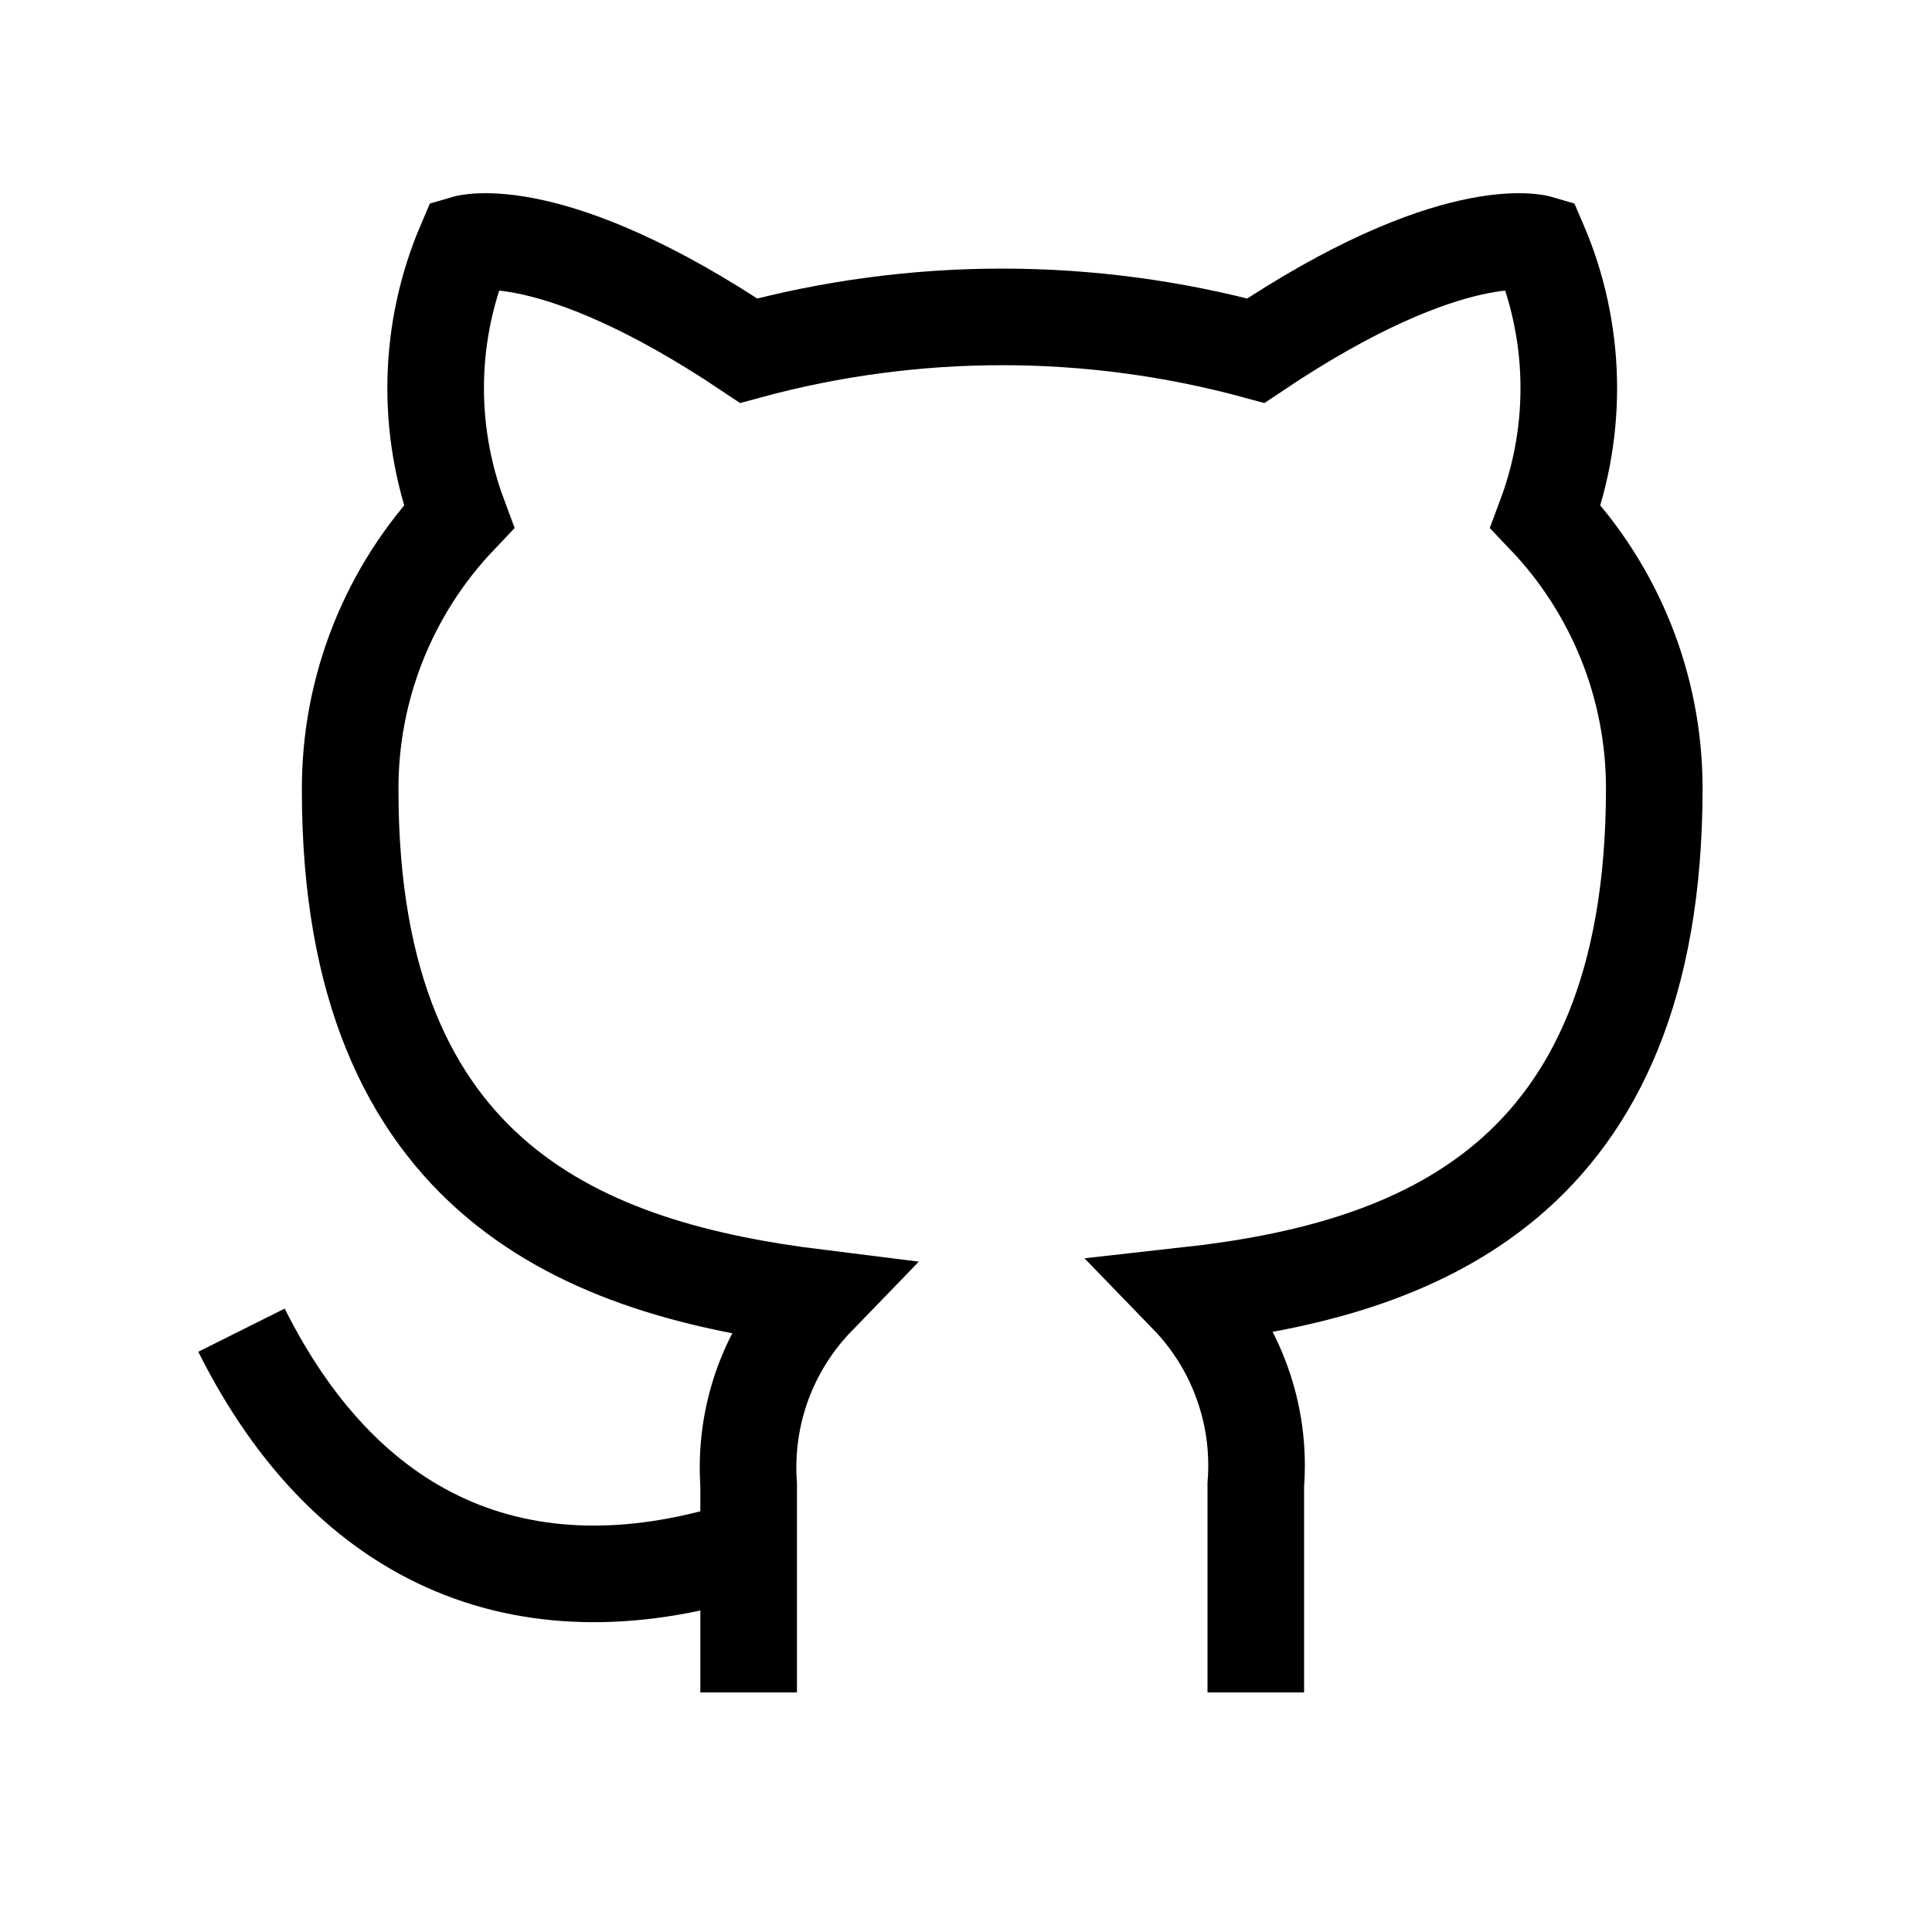 <svg width="18" height="18" viewBox="0 0 20 20" fill="none" xmlns="http://www.w3.org/2000/svg">
<path d="M13 17.52V15.368C13.028 15.01 12.98 14.65 12.858 14.313C12.737 13.975 12.545 13.668 12.295 13.41C14.65 13.148 17.125 12.255 17.125 8.16C17.125 7.113 16.722 6.106 16 5.348C16.342 4.431 16.318 3.419 15.932 2.52C15.932 2.52 15.047 2.258 13 3.63C11.281 3.164 9.469 3.164 7.75 3.63C5.702 2.258 4.817 2.52 4.817 2.52C4.432 3.419 4.408 4.431 4.75 5.348C4.023 6.112 3.619 7.128 3.625 8.183C3.625 12.248 6.1 13.14 8.455 13.433C8.208 13.688 8.018 13.992 7.896 14.325C7.775 14.658 7.725 15.014 7.75 15.368V17.52M7.75 16.02C5.5 16.75 3.625 16.02 2.5 13.77" stroke="black"/>
</svg>
